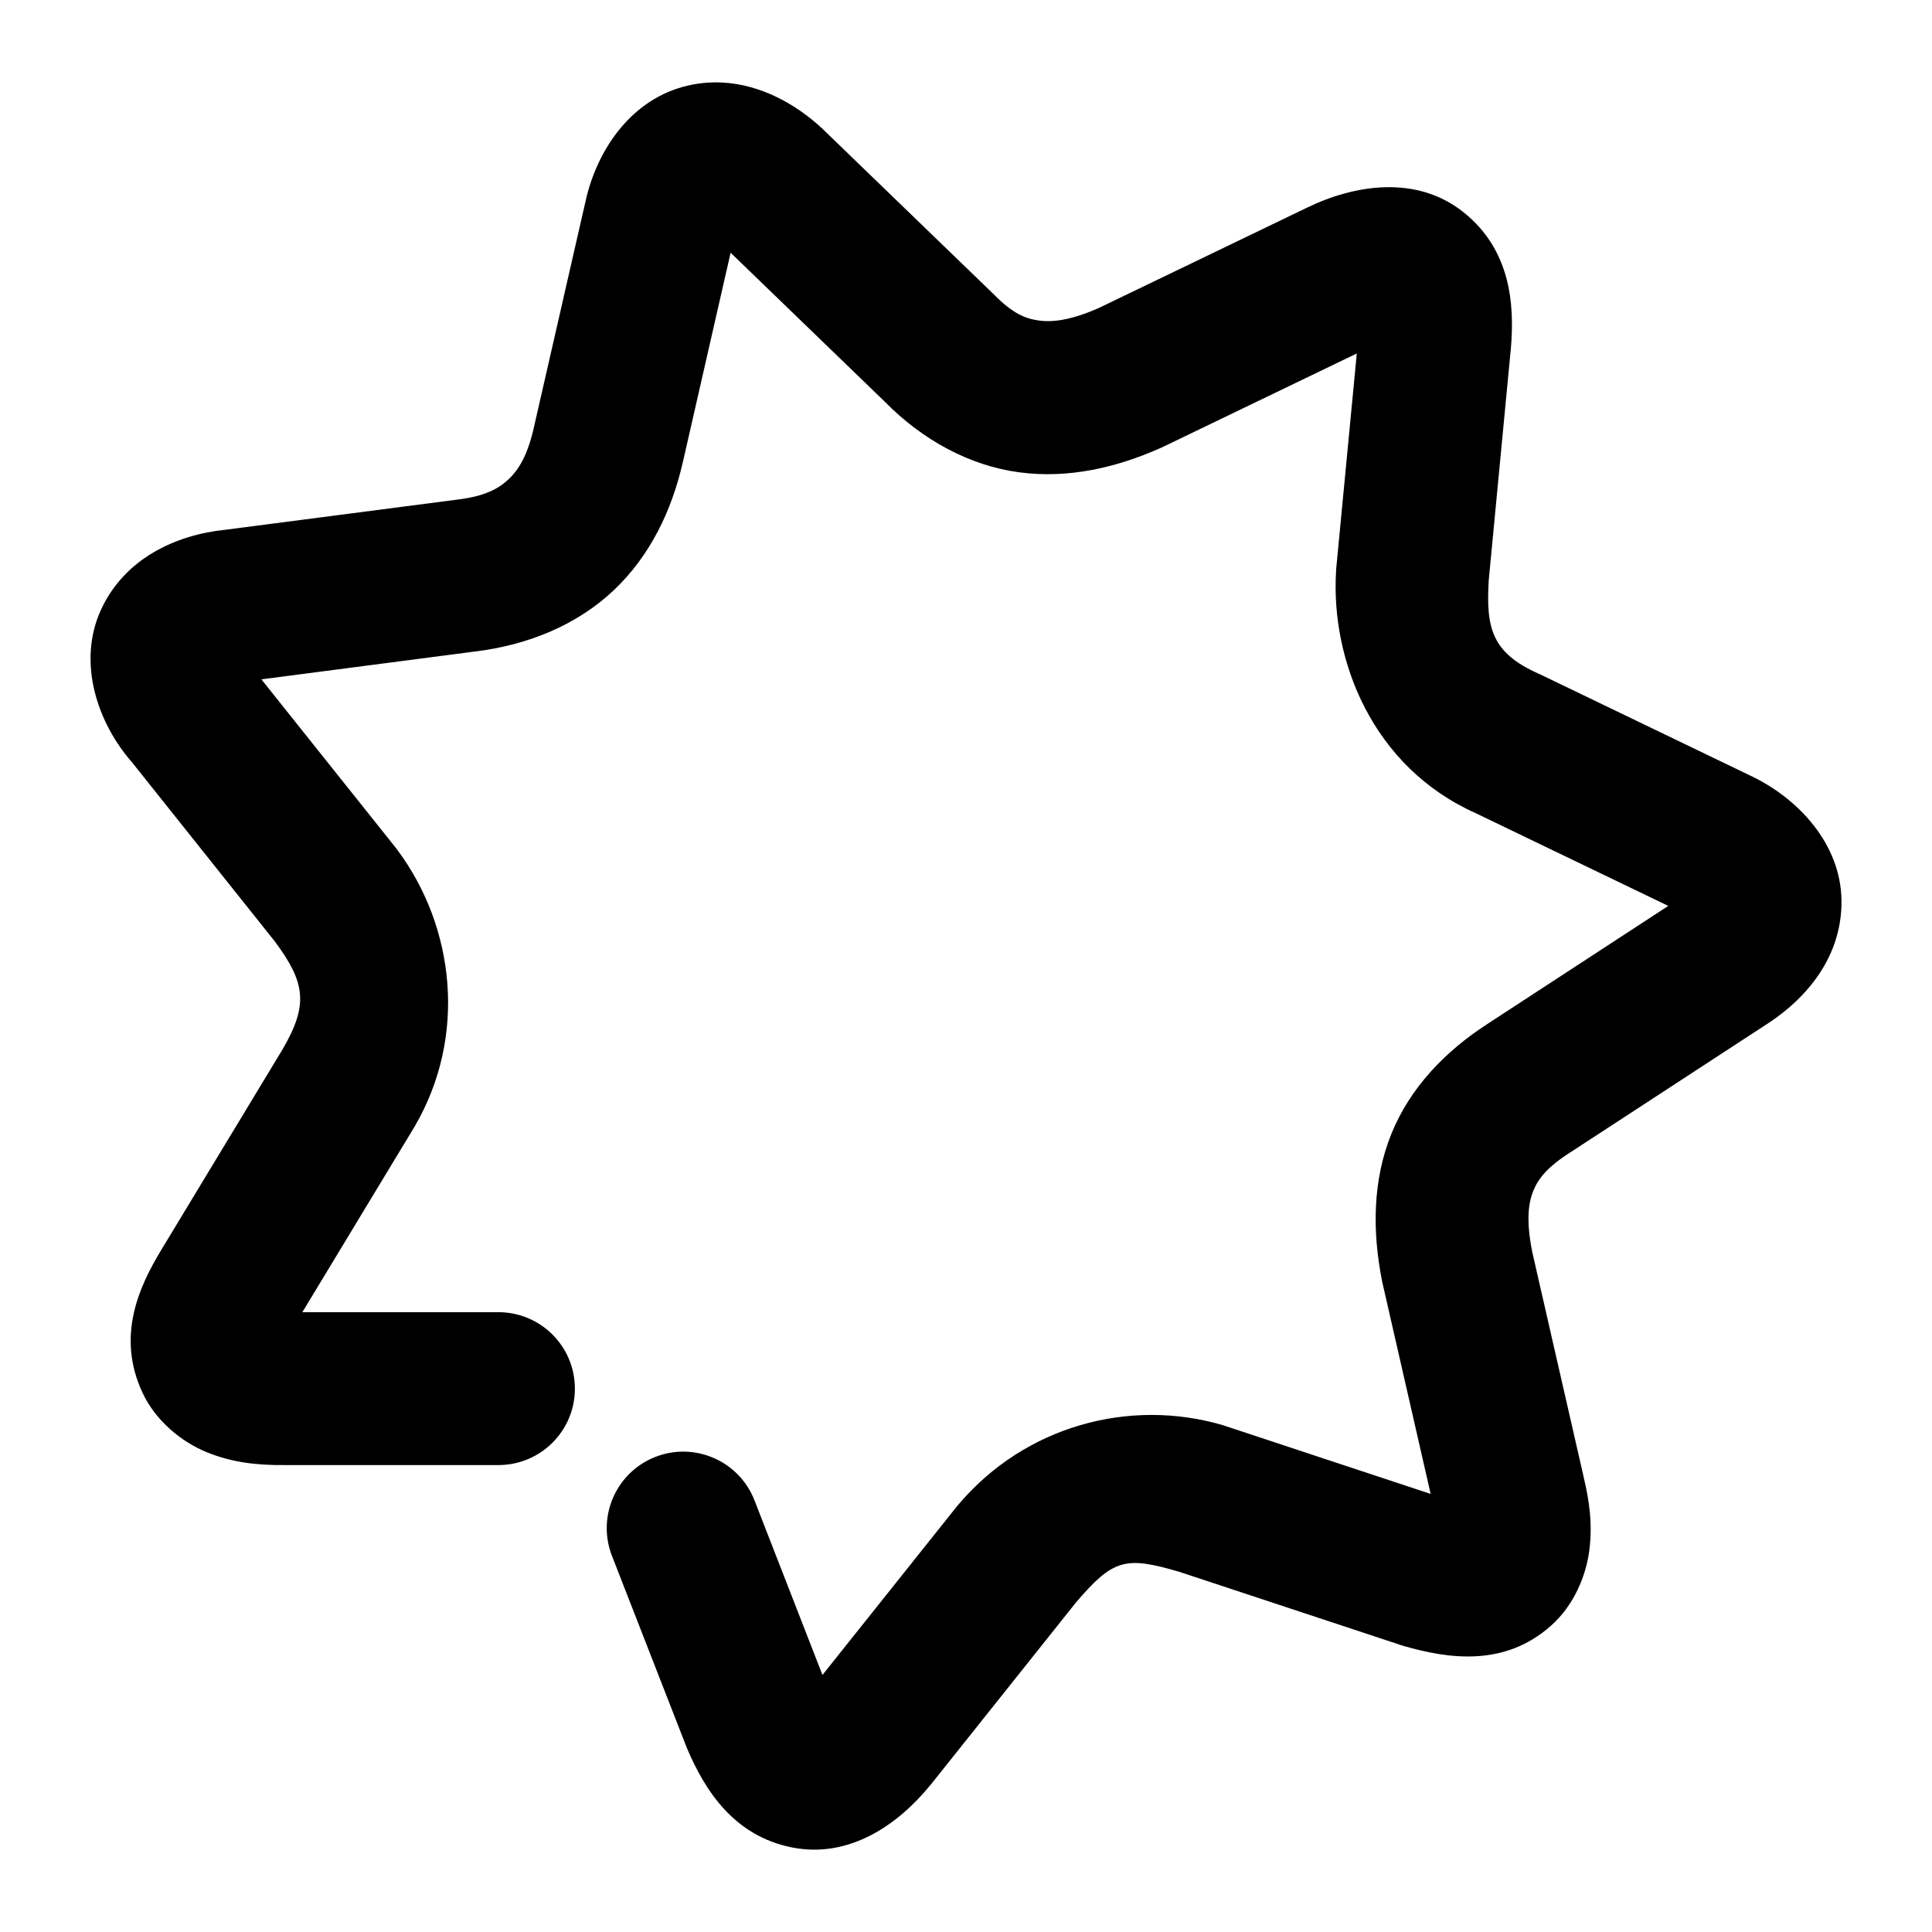 <svg xmlns="http://www.w3.org/2000/svg" width="48" height="48">
	<path d="m 17.934,2.05 c -0.32,-0.015 -0.648,0.018 -0.98,0.111 -1.329,0.374 -2.135,1.611 -2.406,2.838 l -1.293,5.66 c -0.149,0.644 -0.363,1.005 -0.613,1.242 -0.25,0.238 -0.586,0.429 -1.297,0.514 -0.006,6.39e-4 -0.012,0.001 -0.018,0.002 l -5.723,0.744 C 4.372,13.286 3.087,13.874 2.502,15.165 1.918,16.456 2.413,17.972 3.309,18.972 l -0.07,-0.084 3.594,4.508 c 0.748,1.013 0.84,1.556 0.189,2.672 l -2.998,4.957 c -0.59,0.967 -1.131,2.184 -0.484,3.576 0.324,0.697 0.97,1.224 1.6,1.48 0.63,0.257 1.26,0.325 1.936,0.318 h 5.307 c 1.05,2.16e-4 1.901,-0.851 1.9,-1.9 -8.63e-4,-1.049 -0.852,-1.899 -1.9,-1.898 H 7.512 l 2.777,-4.592 c 0.005,-0.009 0.011,-0.018 0.016,-0.027 1.304,-2.236 0.996,-4.939 -0.424,-6.855 -0.013,-0.018 -0.027,-0.037 -0.041,-0.055 L 6.494,16.878 11.797,16.187 c 1.337,-0.16 2.56,-0.674 3.461,-1.531 0.901,-0.857 1.43,-1.978 1.699,-3.141 6.7e-4,-0.002 0.001,-0.004 0.002,-0.006 l 1.193,-5.23 3.82,3.691 c 0.941,0.961 2.118,1.6 3.346,1.764 1.228,0.164 2.415,-0.117 3.498,-0.596 0.019,-0.008 0.038,-0.017 0.057,-0.025 L 33.709,8.782 33.198,14.126 c -0.002,0.022 -0.003,0.044 -0.004,0.066 -0.133,2.207 0.899,4.86 3.467,6.01 l 4.787,2.305 -4.48,2.924 c -0.002,0.001 -0.002,0.003 -0.004,0.004 l -0.01,0.006 c -1.048,0.675 -1.926,1.589 -2.387,2.732 -0.463,1.148 -0.477,2.406 -0.23,3.656 0.004,0.018 0.007,0.037 0.012,0.055 l 1.195,5.232 -5.096,-1.686 c -0.019,-0.007 -0.039,-0.013 -0.059,-0.02 -2.342,-0.689 -4.923,0.029 -6.562,1.953 -0.014,0.015 -0.028,0.031 -0.041,0.047 L 20.434,41.614 18.745,37.276 c -0.381,-0.978 -1.483,-1.462 -2.461,-1.08 -0.977,0.381 -1.46,1.482 -1.08,2.459 l 1.844,4.729 c 0.007,0.018 0.014,0.035 0.021,0.053 0.449,1.057 1.168,2.173 2.602,2.461 1.433,0.288 2.655,-0.576 3.445,-1.551 0.004,-0.004 0.008,-0.008 0.012,-0.012 l 3.596,-4.512 c 0.938,-1.099 1.236,-1.164 2.58,-0.77 l 5.48,1.812 c 0.021,0.007 0.043,0.015 0.064,0.021 1.162,0.339 2.533,0.524 3.682,-0.492 0.574,-0.508 0.876,-1.243 0.957,-1.881 0.081,-0.638 0.003,-1.224 -0.145,-1.826 l 0.008,0.027 -1.285,-5.623 v -0.004 c -0.151,-0.766 -0.093,-1.197 0.027,-1.494 0.12,-0.298 0.332,-0.586 0.924,-0.965 0.005,-0.003 0.009,-0.005 0.014,-0.008 l 4.873,-3.18 0.004,-0.002 c 0.985,-0.639 1.862,-1.677 1.844,-3.07 -0.018,-1.395 -1.065,-2.528 -2.252,-3.092 l -5.238,-2.523 c -0.016,-0.007 -0.031,-0.015 -0.047,-0.021 -1.15,-0.515 -1.297,-1.127 -1.227,-2.312 v -0.002 l 0.547,-5.73 c 6.88e-4,-0.005 0.001,-0.01 0.002,-0.016 0.1,-1.141 -0.015,-2.477 -1.182,-3.404 -1.166,-0.927 -2.709,-0.682 -3.895,-0.102 l -5.18,2.496 c -0.002,7.379e-4 -0.002,-7.349e-4 -0.004,0 -0.646,0.285 -1.11,0.349 -1.453,0.303 -0.344,-0.046 -0.659,-0.17 -1.133,-0.654 -0.013,-0.013 -0.026,-0.025 -0.039,-0.037 l -4.188,-4.047 c -0.007,-0.007 -0.014,-0.014 -0.021,-0.021 C 19.776,2.583 18.894,2.096 17.934,2.05 Z" fill="#000000"/>
</svg>
